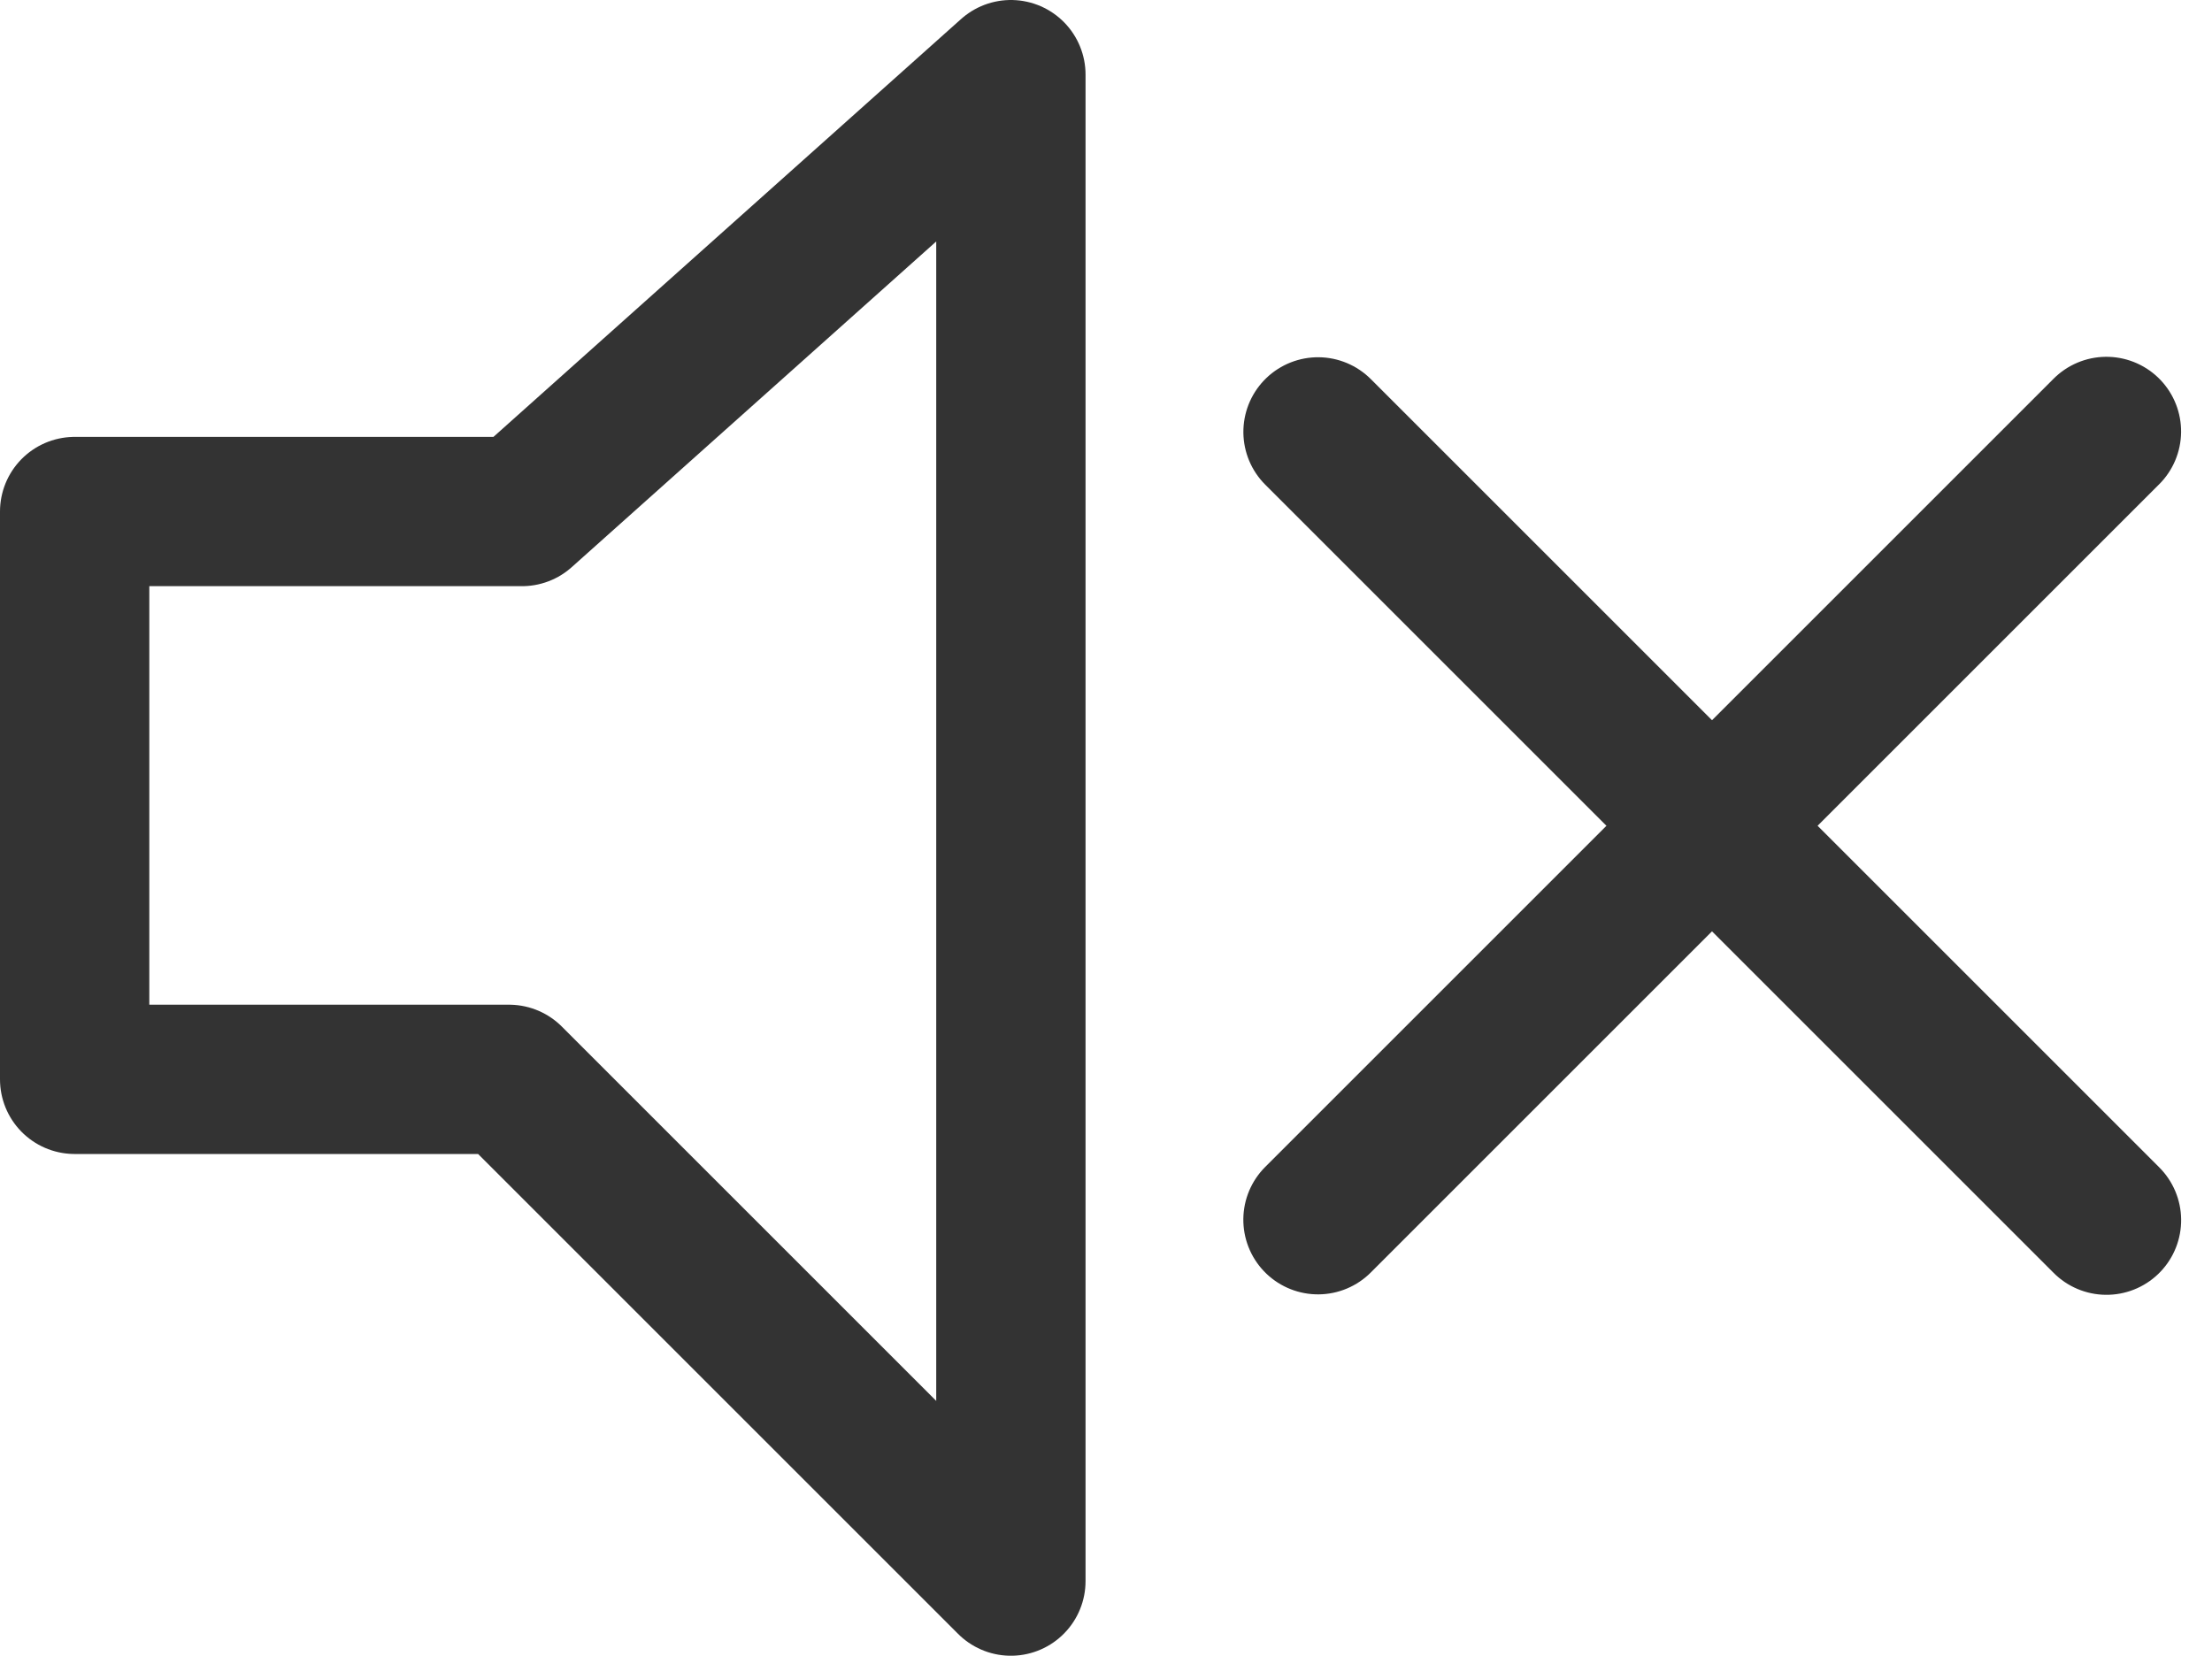 <svg xmlns="http://www.w3.org/2000/svg" width="29.628" height="22.182" viewBox="0 0 29.628 22.182">
  <g id="Grupo_1061" data-name="Grupo 1061" transform="translate(-4066.946 -5396.5)">
    <g id="Grupo_1060" data-name="Grupo 1060" transform="translate(-25 4)">
      <path id="Trazado_244" data-name="Trazado 244" d="M3551.248,5751.978v7.607h5.818l6.722,6.722v-20.182l-6.549,5.853Z" transform="translate(541.698 -352.625)" fill="none" stroke="#333" stroke-linecap="round" stroke-linejoin="round" stroke-width="2"/>
      <g id="Grupo_1059" data-name="Grupo 1059" transform="translate(4109.6 5398.28)">
        <path id="Trazado_245" data-name="Trazado 245" d="M0,0V14.935" transform="translate(0 0.006) rotate(-45)" fill="none" stroke="#333" stroke-linecap="round" stroke-width="2"/>
        <path id="Trazado_246" data-name="Trazado 246" d="M0,0V14.935" transform="translate(10.56 0) rotate(45)" fill="none" stroke="#333" stroke-linecap="round" stroke-width="2"/>
      </g>
    </g>
  </g>
</svg>
